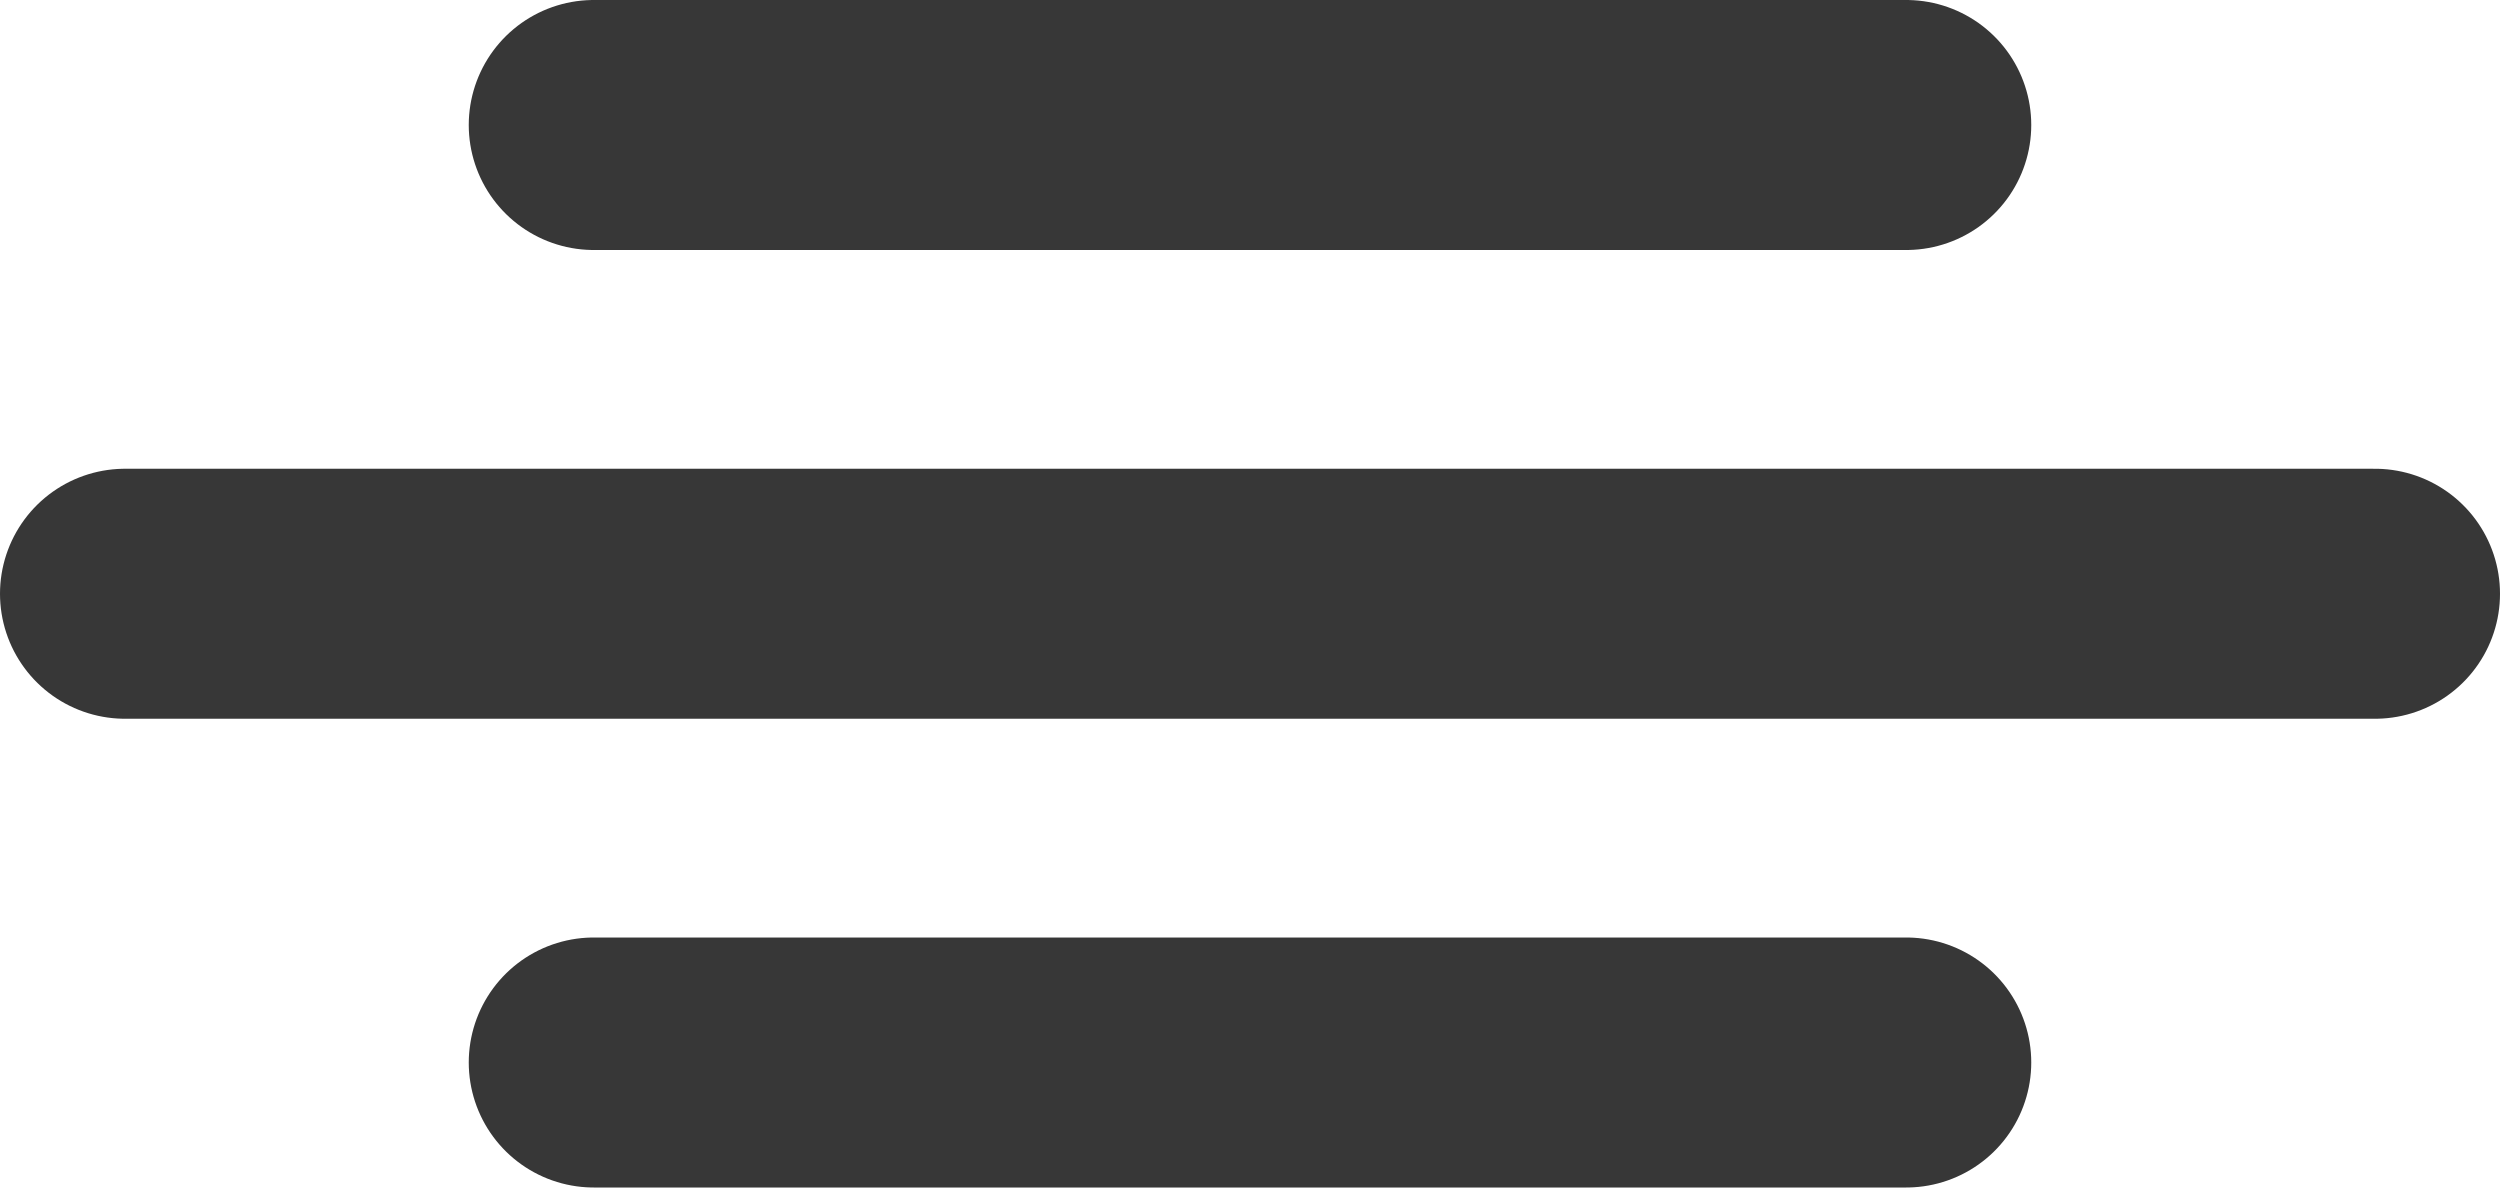 <svg width="80" height="38" viewBox="0 0 80 38" fill="none" xmlns="http://www.w3.org/2000/svg">
<line x1="19" y1="4" x2="61" y2="4" stroke="#373737" stroke-width="8" stroke-linecap="round"/>
<line x1="4" y1="19" x2="76" y2="19" stroke="#373737" stroke-width="8" stroke-linecap="round"/>
<line x1="19" y1="34" x2="61" y2="34" stroke="#373737" stroke-width="8" stroke-linecap="round"/>
</svg>
